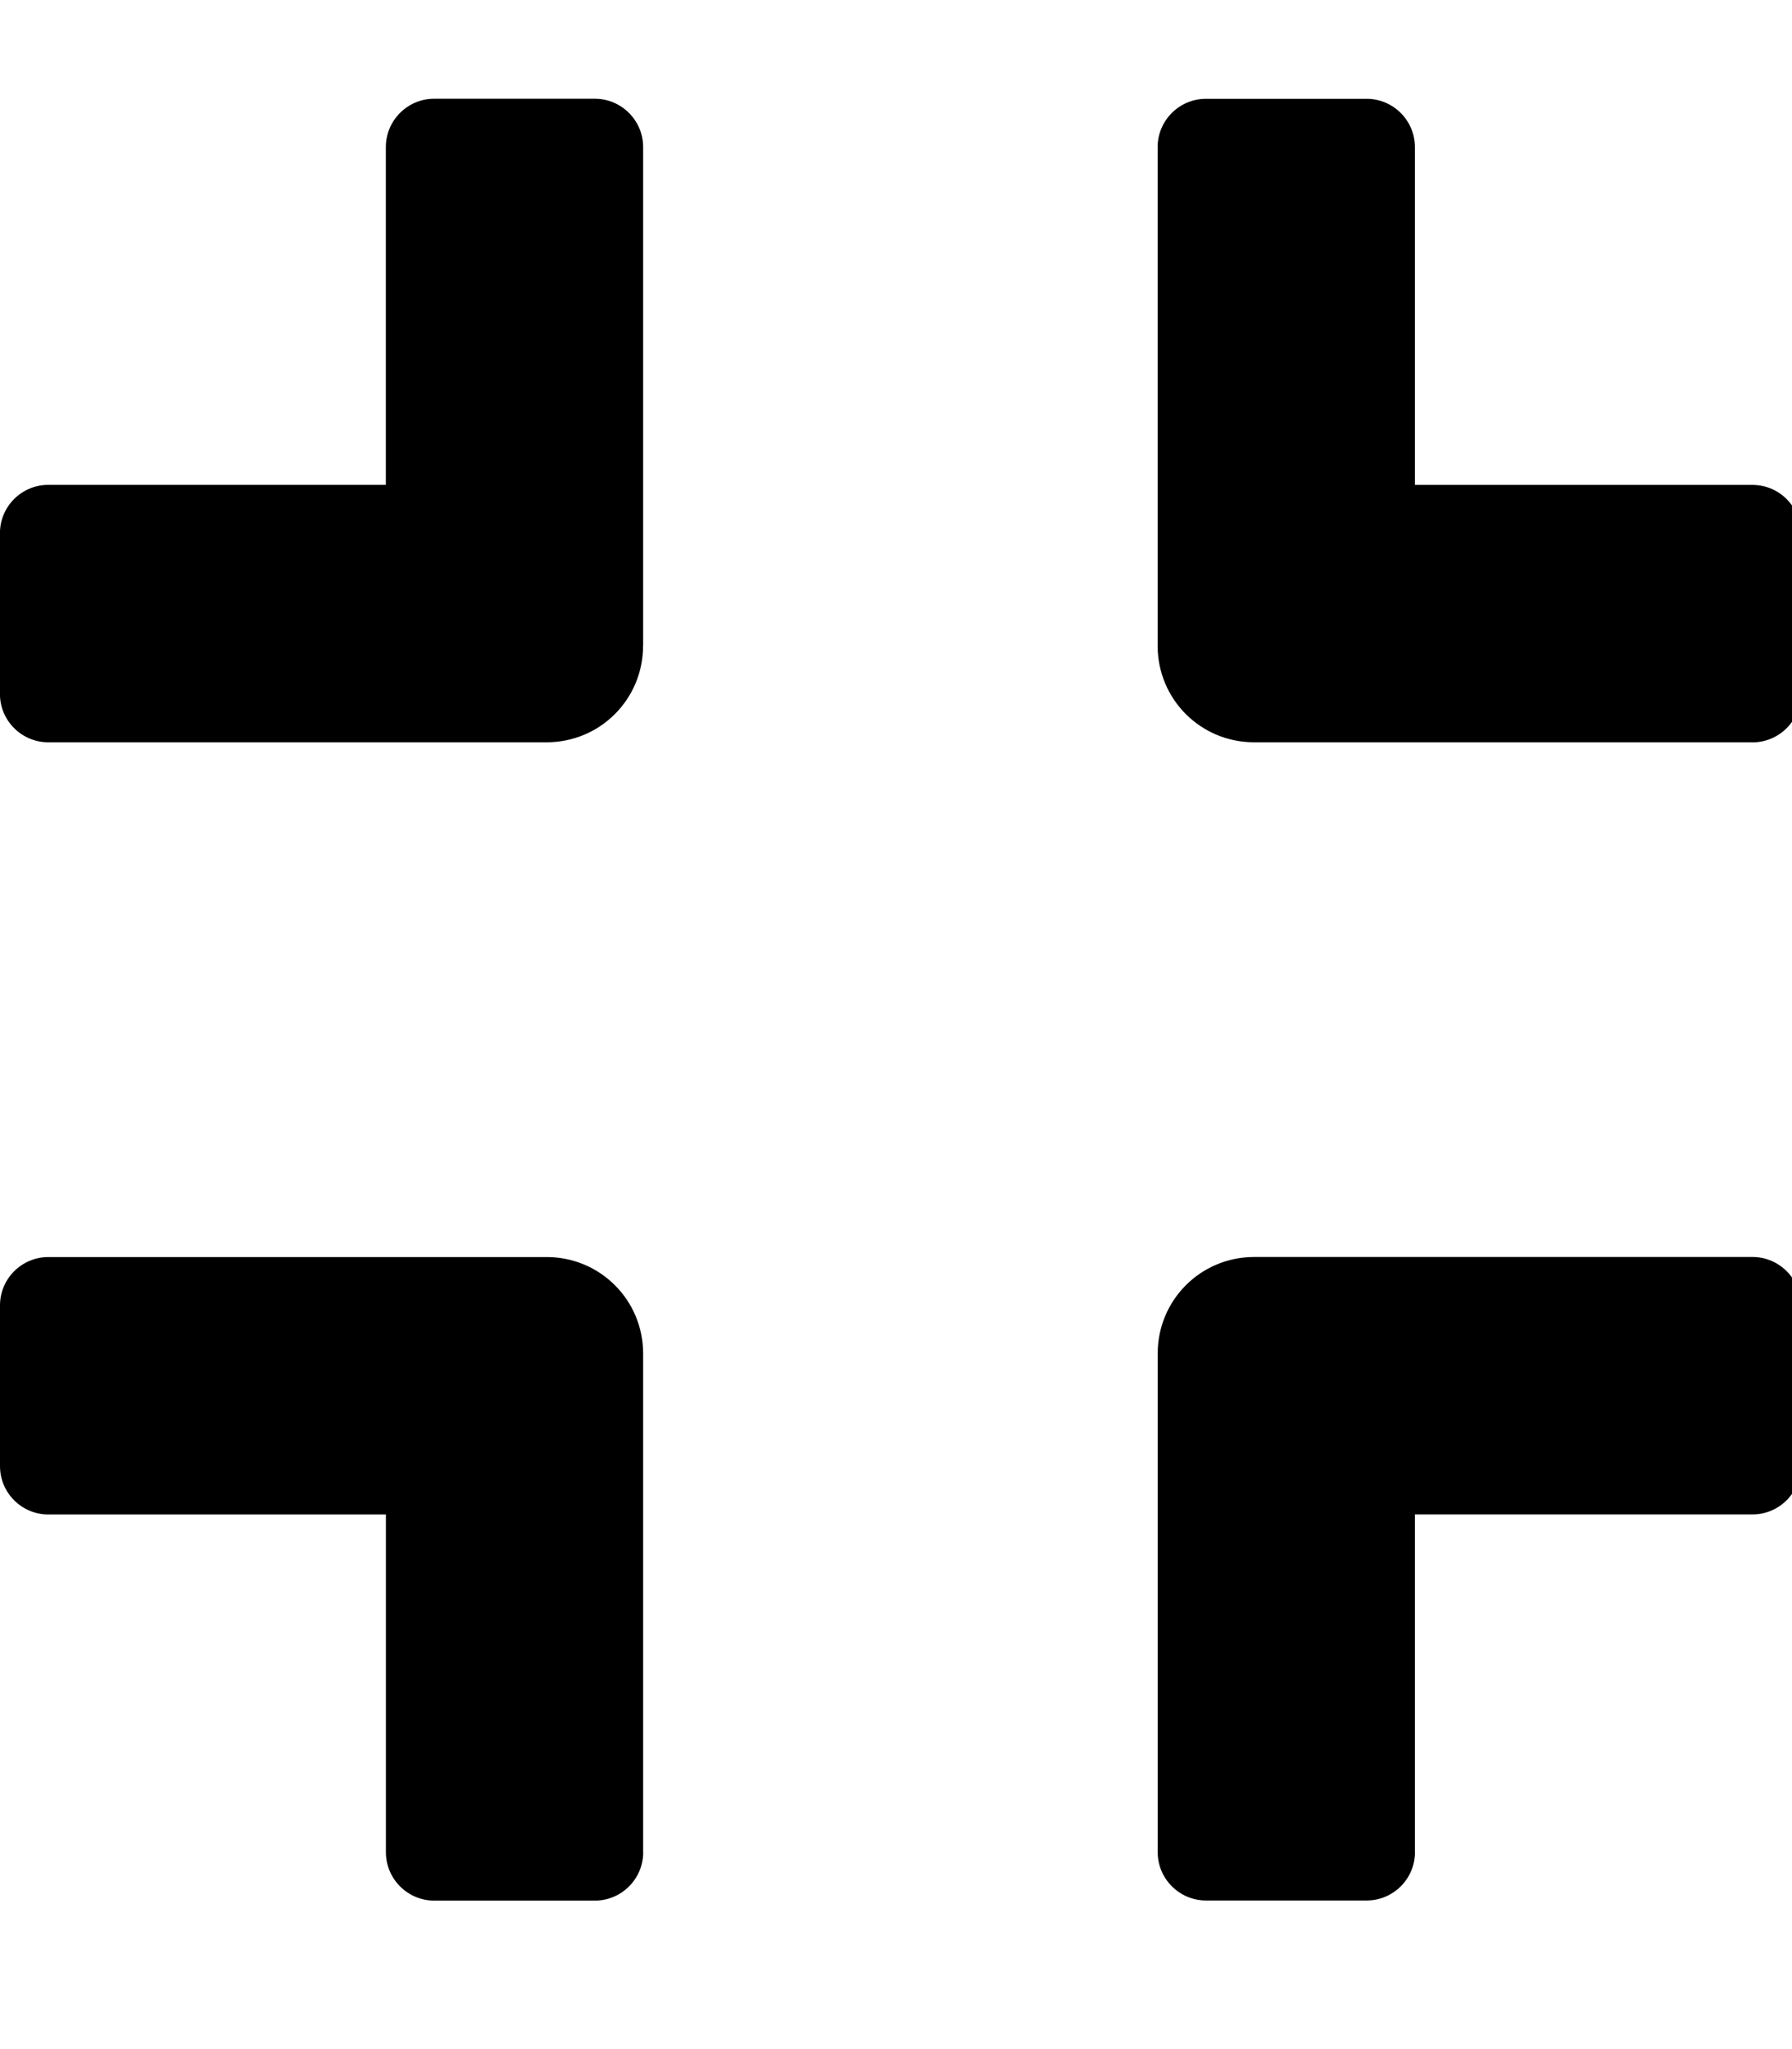<!-- Generated by IcoMoon.io -->
<svg version="1.1" xmlns="http://www.w3.org/2000/svg" width="28" height="32" viewBox="0 0 28 32">
<title>compress</title>
<path d="M27.383 11.592h-7.788c-0.835 0-1.507-0.672-1.507-1.507v-7.788c0-0.415 0.339-0.754 0.754-0.754h2.512c0.415 0 0.754 0.339 0.754 0.754v5.276h5.276c0.415 0 0.754 0.339 0.754 0.754v2.512c0 0.415-0.339 0.754-0.754 0.754zM10.049 10.084v-7.788c0-0.415-0.339-0.754-0.754-0.754h-2.512c-0.415 0-0.754 0.339-0.754 0.754v5.276h-5.276c-0.415 0-0.754 0.339-0.754 0.754v2.512c0 0.415 0.339 0.754 0.754 0.754h7.788c0.835 0 1.507-0.672 1.507-1.507zM10.049 28.926v-7.788c0-0.835-0.672-1.507-1.507-1.507h-7.788c-0.415 0-0.754 0.339-0.754 0.754v2.512c0 0.415 0.339 0.754 0.754 0.754h5.276v5.276c0 0.415 0.339 0.754 0.754 0.754h2.512c0.415 0 0.754-0.339 0.754-0.754zM22.108 28.926v-5.276h5.276c0.415 0 0.754-0.339 0.754-0.754v-2.512c0-0.415-0.339-0.754-0.754-0.754h-7.788c-0.835 0-1.507 0.672-1.507 1.507v7.788c0 0.415 0.339 0.754 0.754 0.754h2.512c0.415 0 0.754-0.339 0.754-0.754z"></path>
</svg>
